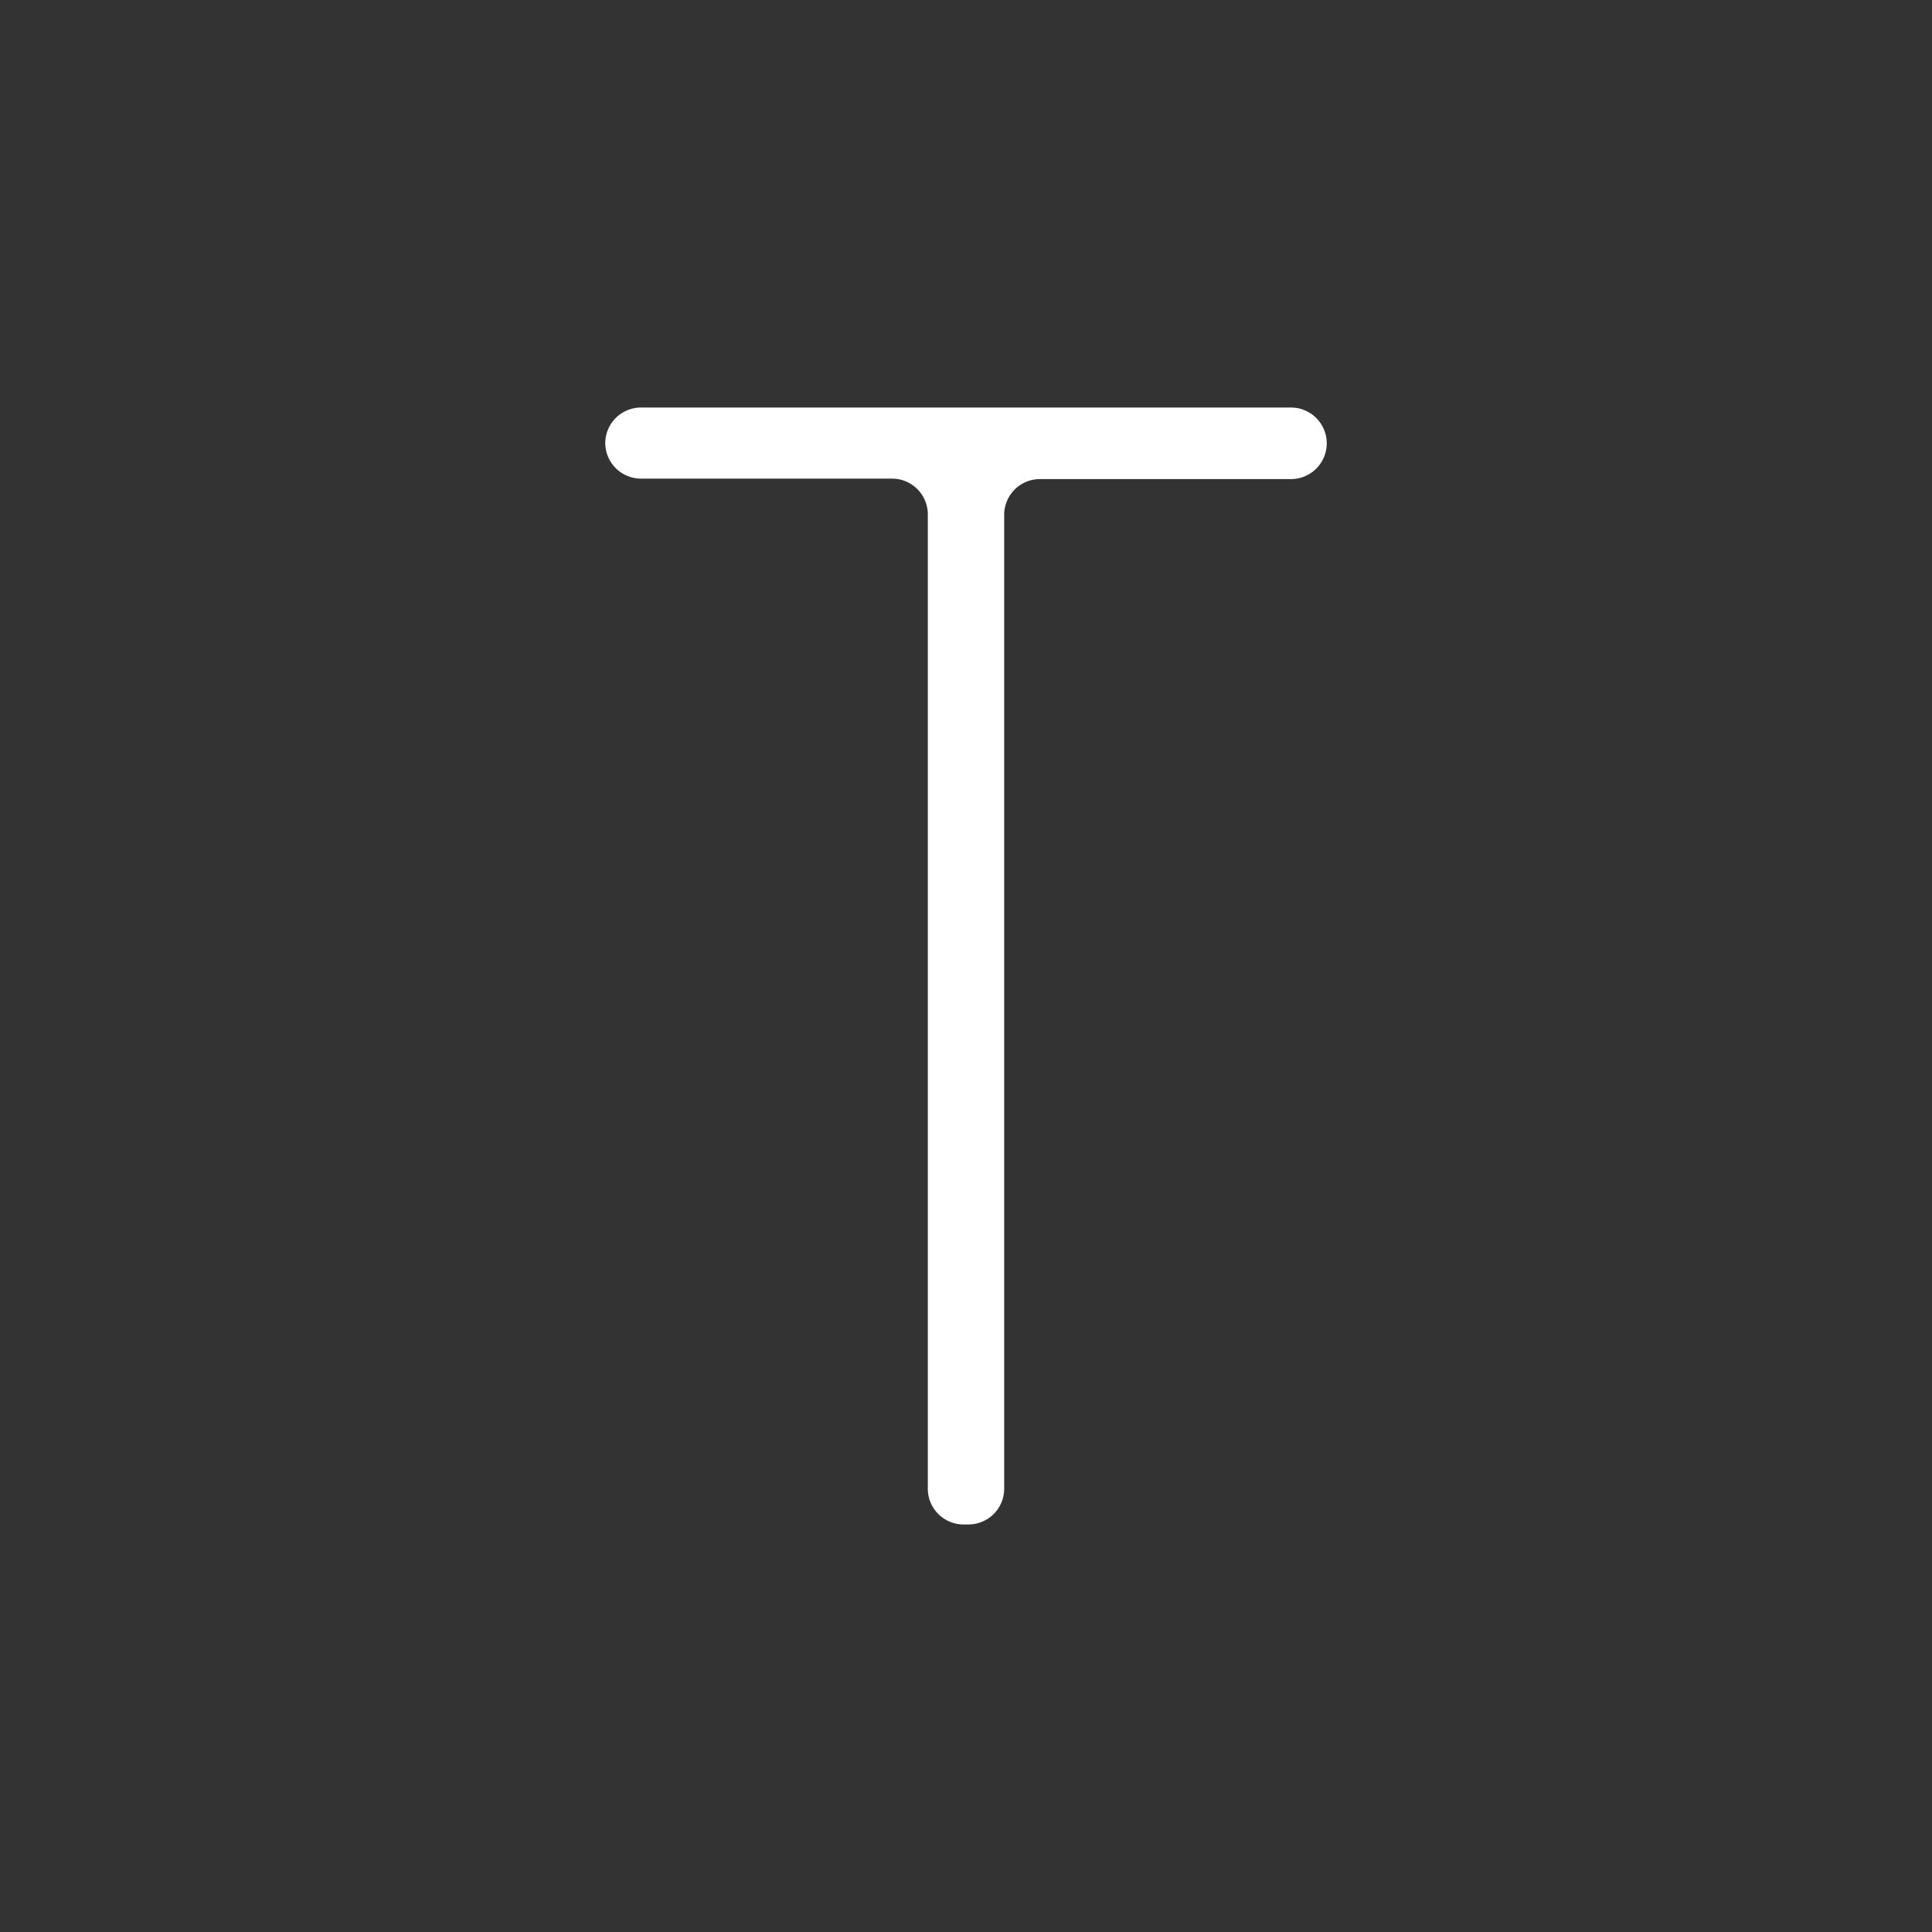 <svg id="图层_1" data-name="图层 1" xmlns="http://www.w3.org/2000/svg" viewBox="0 0 128 128"><rect x="0" y="0" width="128" height="128" fill="#333333" stroke="none"/><defs><style>.cls-1{fill:#fff;}</style></defs><path class="cls-1" d="M66.53,34.07V98.66A2.37,2.37,0,0,1,64.17,101h-.34a2.37,2.37,0,0,1-2.36-2.37V34.07a2.37,2.37,0,0,0-2.37-2.36H42.46a2.37,2.37,0,0,1-2.36-2.37h0A2.37,2.37,0,0,1,42.46,27H85.54a2.37,2.37,0,0,1,2.36,2.37h0a2.37,2.37,0,0,1-2.36,2.37H68.9A2.37,2.37,0,0,0,66.53,34.07Z"/></svg>